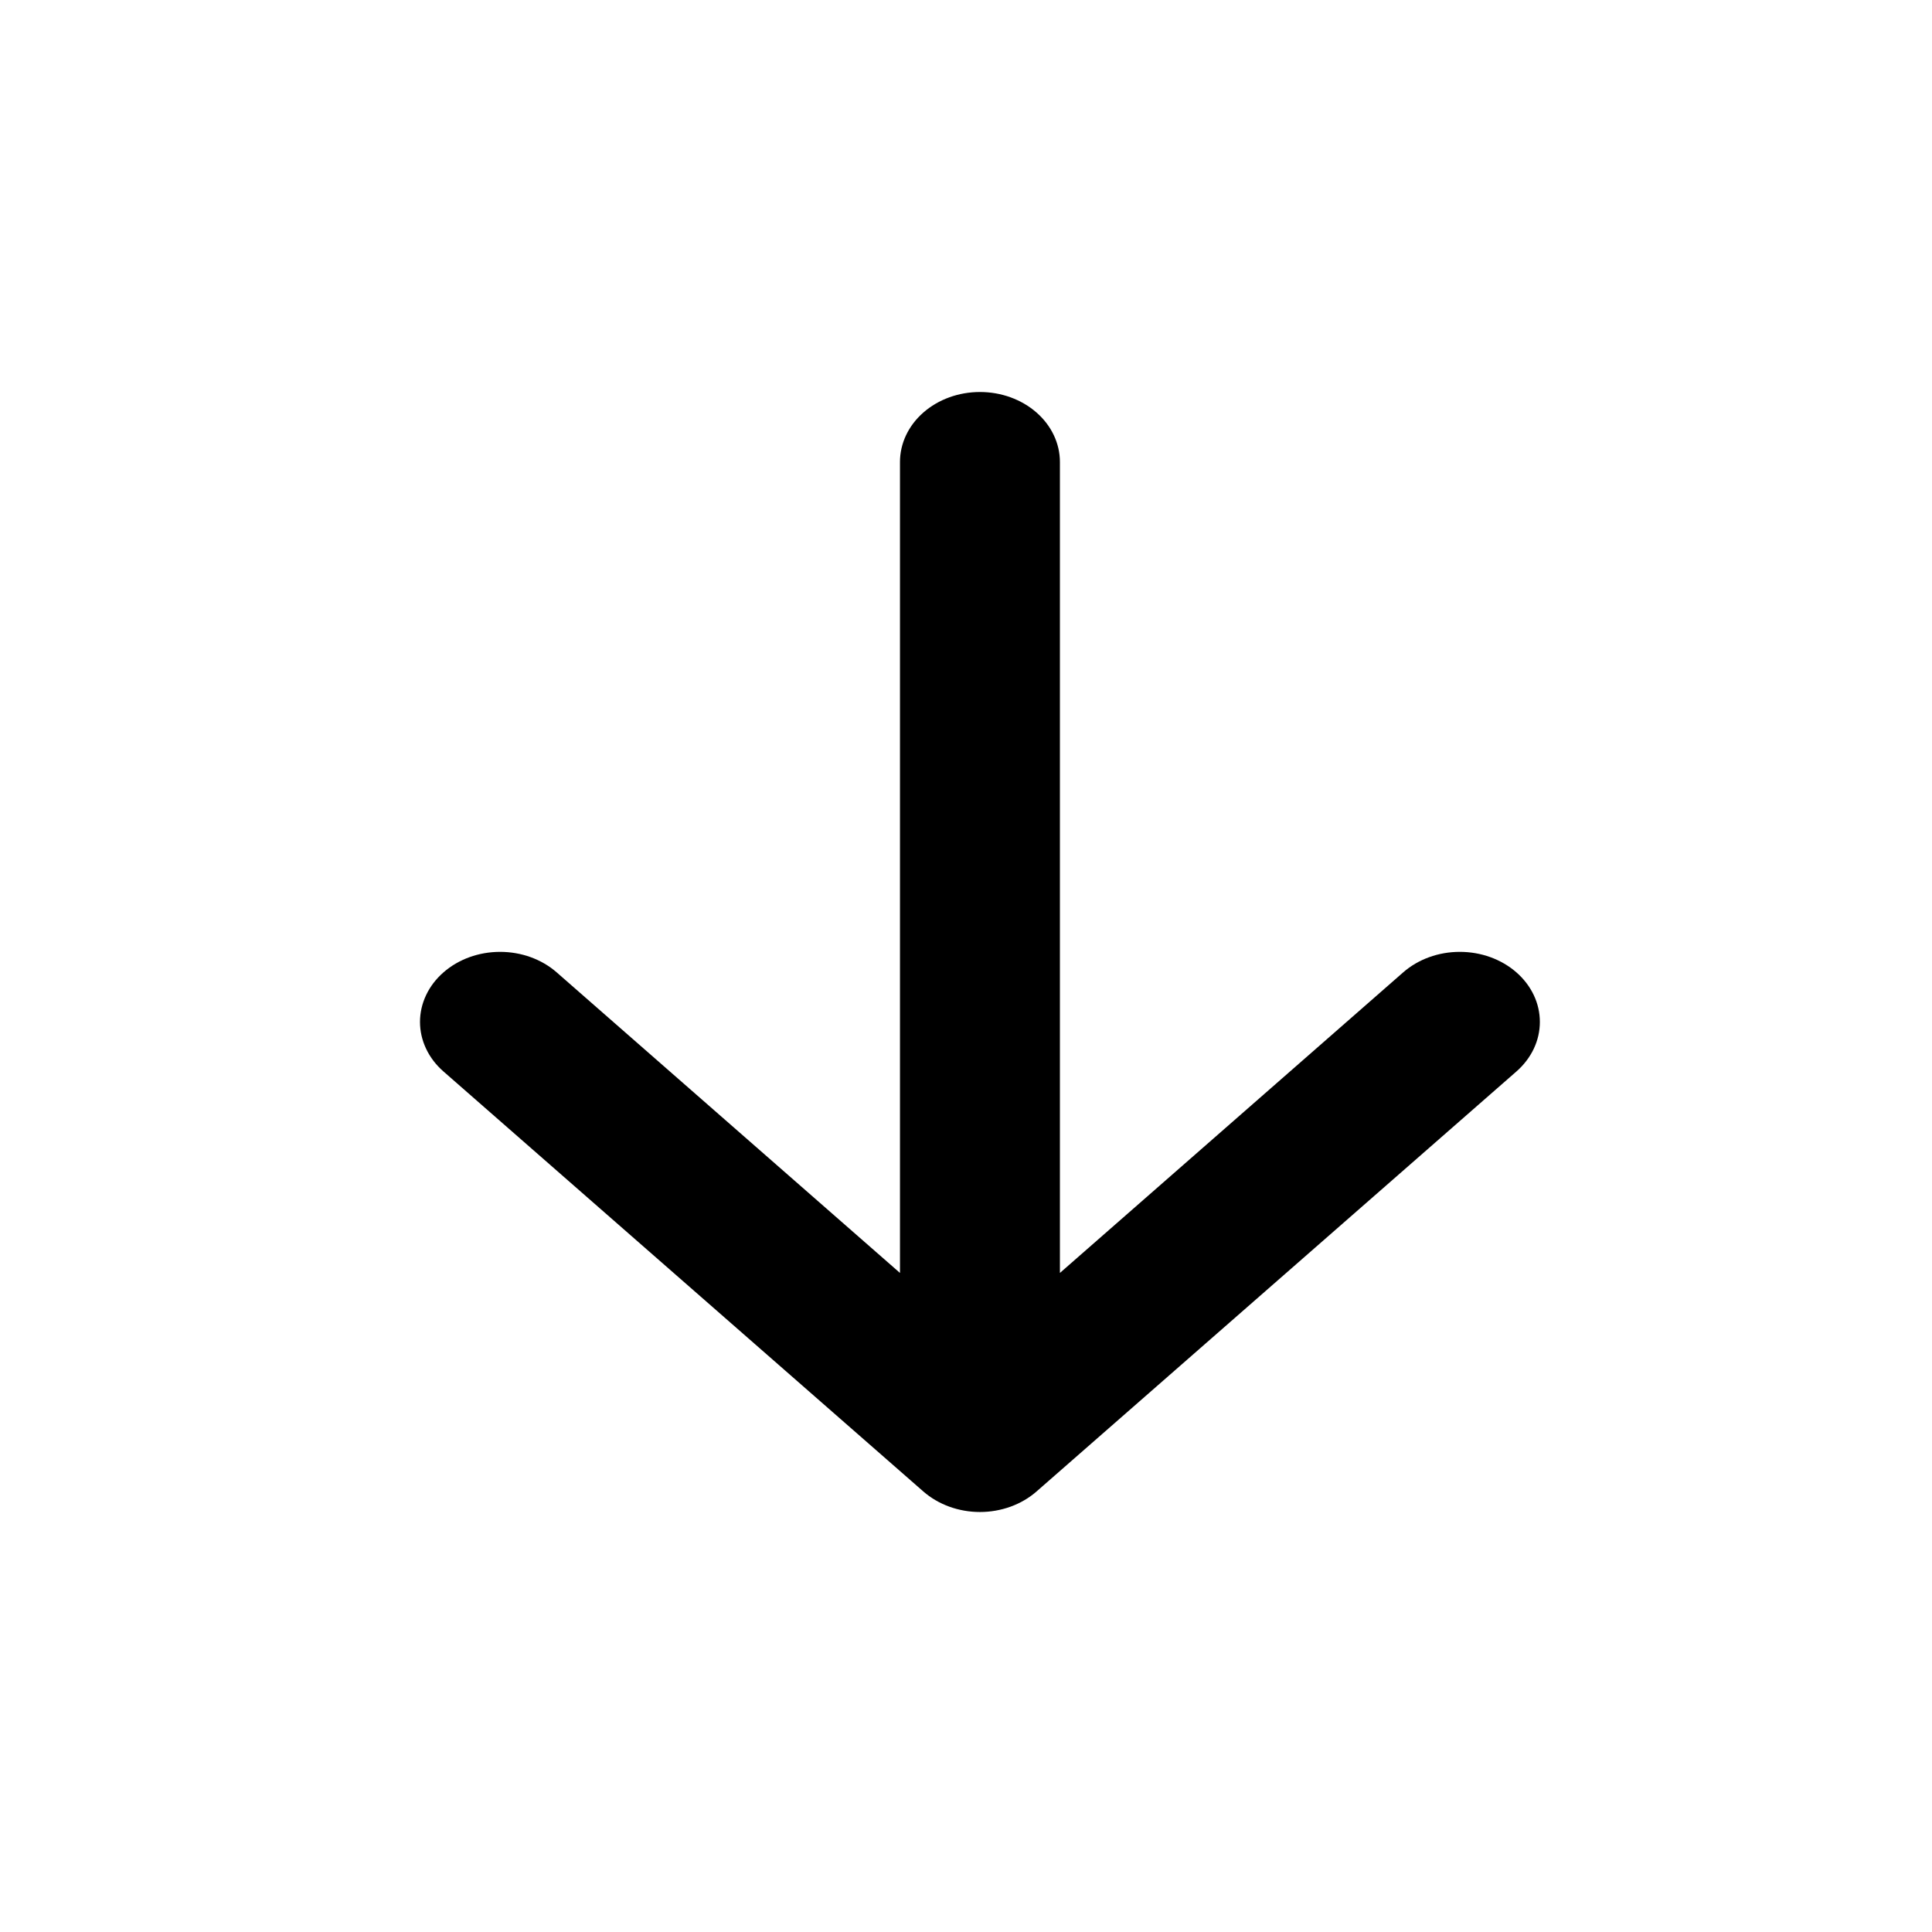 <svg width="69" height="69" viewBox="0 0 69 69" fill="none" xmlns="http://www.w3.org/2000/svg">
<path fill-rule="evenodd" clip-rule="evenodd" d="M34.998 14C35.755 14 36.482 14.263 37.017 14.732C37.553 15.201 37.854 15.837 37.854 16.5V45.462L50.113 34.728C50.379 34.495 50.694 34.311 51.041 34.185C51.388 34.059 51.76 33.995 52.136 33.995C52.511 33.995 52.883 34.059 53.23 34.185C53.577 34.311 53.892 34.495 54.158 34.728C54.423 34.96 54.634 35.236 54.778 35.54C54.922 35.843 54.995 36.169 54.995 36.498C54.995 36.826 54.922 37.152 54.778 37.455C54.634 37.759 54.423 38.035 54.158 38.267L37.02 53.266C36.755 53.498 36.44 53.683 36.093 53.809C35.745 53.935 35.373 54 34.998 54C34.622 54 34.25 53.935 33.903 53.809C33.556 53.683 33.241 53.498 32.975 53.266L15.838 38.267C15.572 38.035 15.361 37.759 15.218 37.455C15.074 37.152 15 36.826 15 36.498C15 36.169 15.074 35.843 15.218 35.54C15.361 35.236 15.572 34.96 15.838 34.728C16.374 34.258 17.101 33.995 17.86 33.995C18.235 33.995 18.607 34.059 18.954 34.185C19.301 34.311 19.617 34.495 19.882 34.728L32.142 45.462V16.5C32.142 15.837 32.442 15.201 32.978 14.732C33.514 14.263 34.24 14 34.998 14V14Z" fill="black"/>
</svg>
